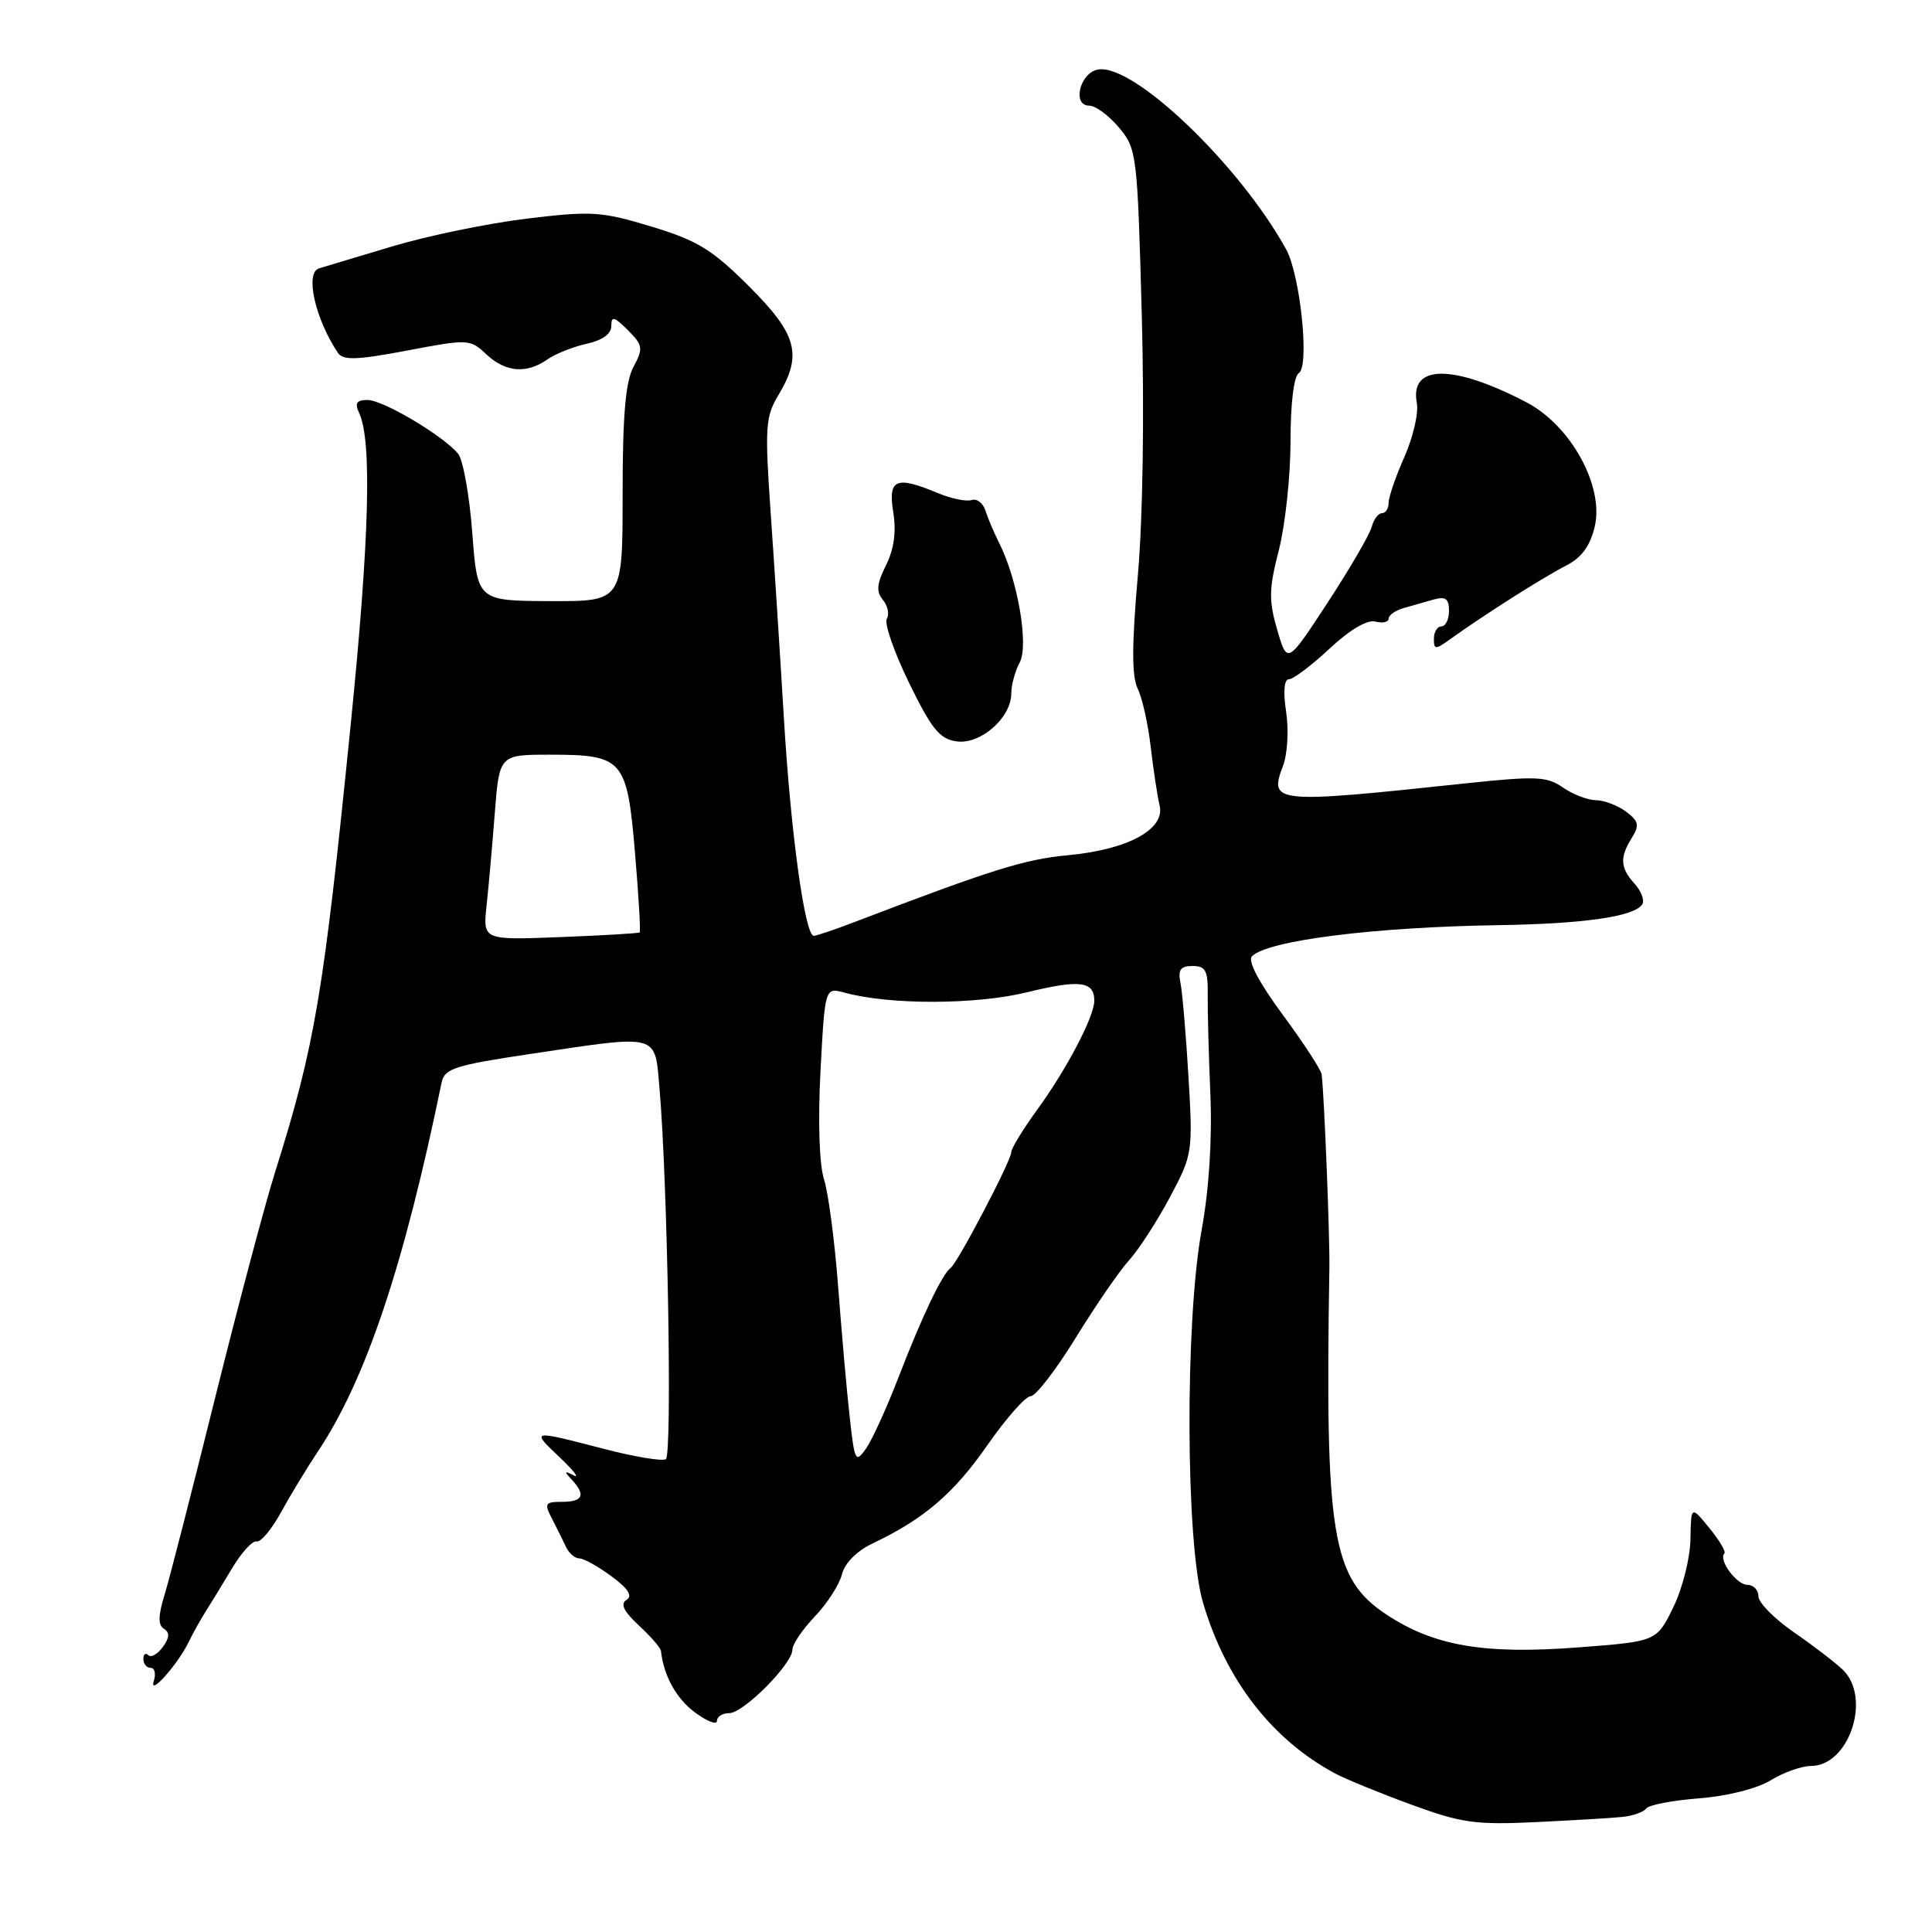 <?xml version="1.0" encoding="UTF-8" standalone="no"?>
<!DOCTYPE svg PUBLIC "-//W3C//DTD SVG 1.1//EN" "http://www.w3.org/Graphics/SVG/1.1/DTD/svg11.dtd" >
<svg xmlns="http://www.w3.org/2000/svg" xmlns:xlink="http://www.w3.org/1999/xlink" version="1.1" viewBox="0 0 256 256">
 <g >
 <path fill="currentColor"
d=" M 215.00 240.75 C 216.38 240.61 217.78 240.11 218.13 239.64 C 218.47 239.16 221.62 238.56 225.13 238.29 C 228.85 238.00 232.80 237.01 234.62 235.90 C 236.33 234.85 238.74 234.00 239.96 234.00 C 245.03 234.00 248.02 224.95 244.18 221.25 C 243.18 220.29 240.26 218.05 237.68 216.27 C 235.11 214.49 233.00 212.36 233.00 211.52 C 233.00 210.68 232.34 210.00 231.54 210.00 C 230.10 210.00 227.66 206.67 228.49 205.84 C 228.72 205.61 227.82 204.09 226.49 202.46 C 224.07 199.50 224.07 199.50 223.99 204.00 C 223.95 206.47 222.92 210.53 221.71 213.00 C 219.50 217.50 219.50 217.50 209.10 218.29 C 196.62 219.24 190.01 218.10 183.70 213.93 C 176.48 209.14 175.56 203.55 176.15 168.00 C 176.22 163.97 175.47 145.20 175.13 142.39 C 175.06 141.77 172.74 138.21 169.97 134.46 C 166.81 130.18 165.30 127.30 165.89 126.71 C 167.98 124.62 182.03 122.84 198.50 122.59 C 209.94 122.41 216.60 121.45 217.61 119.82 C 217.93 119.30 217.48 118.08 216.60 117.11 C 214.68 114.99 214.60 113.62 216.23 111.01 C 217.26 109.36 217.14 108.81 215.48 107.56 C 214.39 106.74 212.59 106.05 211.47 106.03 C 210.36 106.01 208.38 105.25 207.08 104.34 C 204.97 102.87 203.53 102.81 194.10 103.81 C 168.81 106.51 168.12 106.44 170.00 101.50 C 170.60 99.93 170.78 96.75 170.42 94.34 C 170.01 91.61 170.15 90.00 170.80 90.00 C 171.37 90.00 173.78 88.18 176.17 85.95 C 178.86 83.44 181.16 82.08 182.25 82.36 C 183.21 82.61 184.00 82.44 184.00 81.97 C 184.00 81.51 184.90 80.88 186.00 80.57 C 187.10 80.26 188.90 79.74 190.00 79.43 C 191.54 79.00 192.00 79.34 192.00 80.93 C 192.00 82.07 191.55 83.00 191.00 83.00 C 190.45 83.00 190.00 83.73 190.00 84.62 C 190.00 86.12 190.18 86.12 192.25 84.63 C 196.69 81.44 204.56 76.45 207.47 74.97 C 209.57 73.90 210.69 72.38 211.31 69.78 C 212.57 64.43 208.15 56.38 202.25 53.30 C 192.54 48.23 186.75 48.26 187.74 53.40 C 187.99 54.71 187.25 57.91 186.10 60.52 C 184.94 63.12 184.00 65.87 184.00 66.63 C 184.00 67.38 183.60 68.00 183.12 68.00 C 182.63 68.00 182.02 68.82 181.76 69.81 C 181.50 70.81 178.88 75.32 175.93 79.83 C 170.57 88.03 170.57 88.03 169.24 83.46 C 168.10 79.56 168.13 78.03 169.46 72.87 C 170.30 69.55 171.00 63.08 171.00 58.48 C 171.00 53.46 171.44 49.85 172.10 49.44 C 173.55 48.54 172.30 36.42 170.40 33.00 C 164.23 21.85 150.32 8.52 145.57 9.20 C 143.12 9.55 141.98 14.00 144.34 14.00 C 145.16 14.00 146.92 15.30 148.26 16.89 C 150.63 19.71 150.71 20.36 151.29 41.64 C 151.64 54.74 151.44 68.61 150.77 76.25 C 149.96 85.50 149.96 89.61 150.75 91.25 C 151.36 92.49 152.13 95.97 152.48 99.00 C 152.83 102.03 153.36 105.49 153.65 106.71 C 154.43 109.88 149.49 112.57 141.53 113.32 C 135.80 113.85 131.48 115.20 113.48 122.08 C 110.72 123.14 108.18 124.00 107.83 124.00 C 106.66 124.00 104.80 110.54 103.89 95.50 C 103.40 87.25 102.60 74.88 102.12 68.00 C 101.33 56.63 101.42 55.22 103.13 52.38 C 106.36 47.00 105.64 44.32 99.25 37.94 C 94.36 33.06 92.42 31.87 86.31 30.02 C 79.68 28.01 78.38 27.93 69.81 28.97 C 64.69 29.59 56.67 31.24 52.00 32.64 C 47.33 34.04 42.95 35.35 42.27 35.56 C 40.38 36.12 41.76 42.27 44.78 46.76 C 45.46 47.77 47.30 47.71 53.94 46.45 C 62.05 44.91 62.29 44.92 64.43 46.94 C 66.98 49.33 69.74 49.57 72.53 47.63 C 73.61 46.87 75.96 45.94 77.75 45.55 C 79.81 45.10 81.00 44.24 81.00 43.20 C 81.00 41.84 81.38 41.94 83.19 43.74 C 85.19 45.75 85.26 46.15 83.94 48.61 C 82.88 50.58 82.50 55.06 82.50 65.49 C 82.50 79.69 82.50 79.69 72.88 79.65 C 63.26 79.61 63.26 79.61 62.58 70.59 C 62.20 65.64 61.36 60.92 60.70 60.12 C 58.74 57.74 50.76 53.00 48.70 53.00 C 47.23 53.00 46.98 53.41 47.60 54.75 C 49.30 58.43 48.95 71.41 46.47 96.00 C 42.86 131.87 41.74 138.49 36.46 155.28 C 35.11 159.57 31.53 173.07 28.49 185.28 C 25.46 197.50 22.45 209.22 21.80 211.33 C 20.95 214.10 20.93 215.34 21.73 215.83 C 22.51 216.32 22.47 217.01 21.57 218.24 C 20.87 219.19 20.01 219.68 19.65 219.32 C 19.29 218.96 19.00 219.19 19.00 219.83 C 19.00 220.48 19.44 221.00 19.97 221.00 C 20.50 221.00 20.68 221.79 20.38 222.75 C 19.68 224.91 23.63 220.47 25.04 217.50 C 25.57 216.40 26.56 214.62 27.25 213.54 C 27.94 212.46 29.52 209.87 30.76 207.79 C 32.00 205.71 33.46 204.12 34.00 204.25 C 34.54 204.39 36.00 202.65 37.24 200.38 C 38.48 198.11 40.67 194.51 42.09 192.38 C 48.46 182.85 53.51 167.78 58.52 143.42 C 58.90 141.59 60.31 141.14 70.23 139.66 C 87.58 137.07 86.74 136.85 87.39 144.25 C 88.46 156.62 89.09 192.83 88.23 193.35 C 87.76 193.65 84.02 193.03 79.93 191.96 C 70.30 189.46 70.31 189.46 74.19 193.13 C 76.01 194.86 76.83 195.91 76.00 195.49 C 74.78 194.85 74.73 194.96 75.75 196.05 C 77.65 198.10 77.26 199.00 74.49 199.00 C 72.21 199.00 72.09 199.21 73.15 201.25 C 73.79 202.49 74.63 204.18 75.01 205.00 C 75.40 205.82 76.19 206.50 76.78 206.50 C 77.36 206.50 79.27 207.57 81.03 208.87 C 83.24 210.50 83.86 211.47 83.02 211.99 C 82.16 212.52 82.64 213.51 84.65 215.38 C 86.22 216.83 87.54 218.35 87.58 218.76 C 87.95 222.06 89.61 225.07 92.08 226.90 C 93.68 228.09 95.00 228.60 95.00 228.03 C 95.00 227.46 95.73 227.00 96.63 227.00 C 98.52 227.00 105.00 220.48 105.00 218.58 C 105.00 217.87 106.34 215.90 107.97 214.19 C 109.61 212.48 111.22 209.97 111.56 208.61 C 111.94 207.10 113.54 205.50 115.67 204.49 C 122.44 201.27 126.38 197.90 130.84 191.48 C 133.33 187.92 135.90 185.00 136.57 185.00 C 137.24 185.00 139.93 181.51 142.55 177.25 C 145.17 172.99 148.34 168.38 149.60 167.00 C 150.86 165.62 153.28 161.89 154.99 158.69 C 158.03 152.99 158.07 152.69 157.48 142.69 C 157.15 137.09 156.67 131.49 156.42 130.25 C 156.06 128.50 156.42 128.00 158.02 128.00 C 159.74 128.00 160.07 128.61 160.03 131.75 C 160.00 133.81 160.16 139.78 160.38 145.00 C 160.63 150.96 160.20 157.66 159.22 163.00 C 157.00 175.19 157.10 204.46 159.39 212.31 C 162.40 222.59 168.57 230.56 177.00 235.04 C 178.38 235.77 182.88 237.61 187.00 239.12 C 193.64 241.56 195.53 241.82 203.50 241.44 C 208.45 241.20 213.62 240.90 215.00 240.75 Z  M 134.00 91.88 C 134.00 90.77 134.50 88.93 135.12 87.77 C 136.34 85.50 134.85 76.83 132.42 72.00 C 131.72 70.62 130.90 68.68 130.58 67.67 C 130.26 66.66 129.44 66.02 128.75 66.26 C 128.06 66.49 126.05 66.08 124.28 65.34 C 118.70 63.01 117.66 63.46 118.36 67.87 C 118.78 70.47 118.46 72.77 117.40 74.90 C 116.17 77.37 116.08 78.39 116.99 79.49 C 117.64 80.27 117.87 81.40 117.51 81.99 C 117.14 82.58 118.47 86.40 120.45 90.47 C 123.46 96.64 124.52 97.94 126.78 98.24 C 129.94 98.67 134.00 95.10 134.00 91.88 Z  M 112.59 187.77 C 112.20 184.32 111.52 176.55 111.06 170.50 C 110.60 164.45 109.76 158.04 109.18 156.25 C 108.56 154.29 108.37 148.59 108.72 141.91 C 109.31 130.83 109.31 130.83 111.90 131.53 C 117.89 133.17 129.29 133.14 136.05 131.49 C 143.06 129.77 145.00 130.01 145.00 132.60 C 145.00 134.70 141.33 141.71 137.37 147.13 C 135.52 149.68 134.00 152.17 134.00 152.67 C 134.00 153.78 126.91 167.31 125.97 168.00 C 124.85 168.81 122.16 174.46 119.10 182.39 C 117.53 186.47 115.58 190.76 114.77 191.92 C 113.37 193.92 113.24 193.68 112.59 187.77 Z  M 64.47 120.04 C 64.74 117.54 65.23 112.01 65.56 107.75 C 66.17 100.00 66.17 100.00 72.89 100.00 C 82.58 100.00 83.09 100.59 84.14 112.99 C 84.62 118.67 84.90 123.42 84.76 123.55 C 84.62 123.67 79.88 123.95 74.24 124.17 C 63.99 124.57 63.99 124.57 64.47 120.04 Z "/>
</g>
</svg>